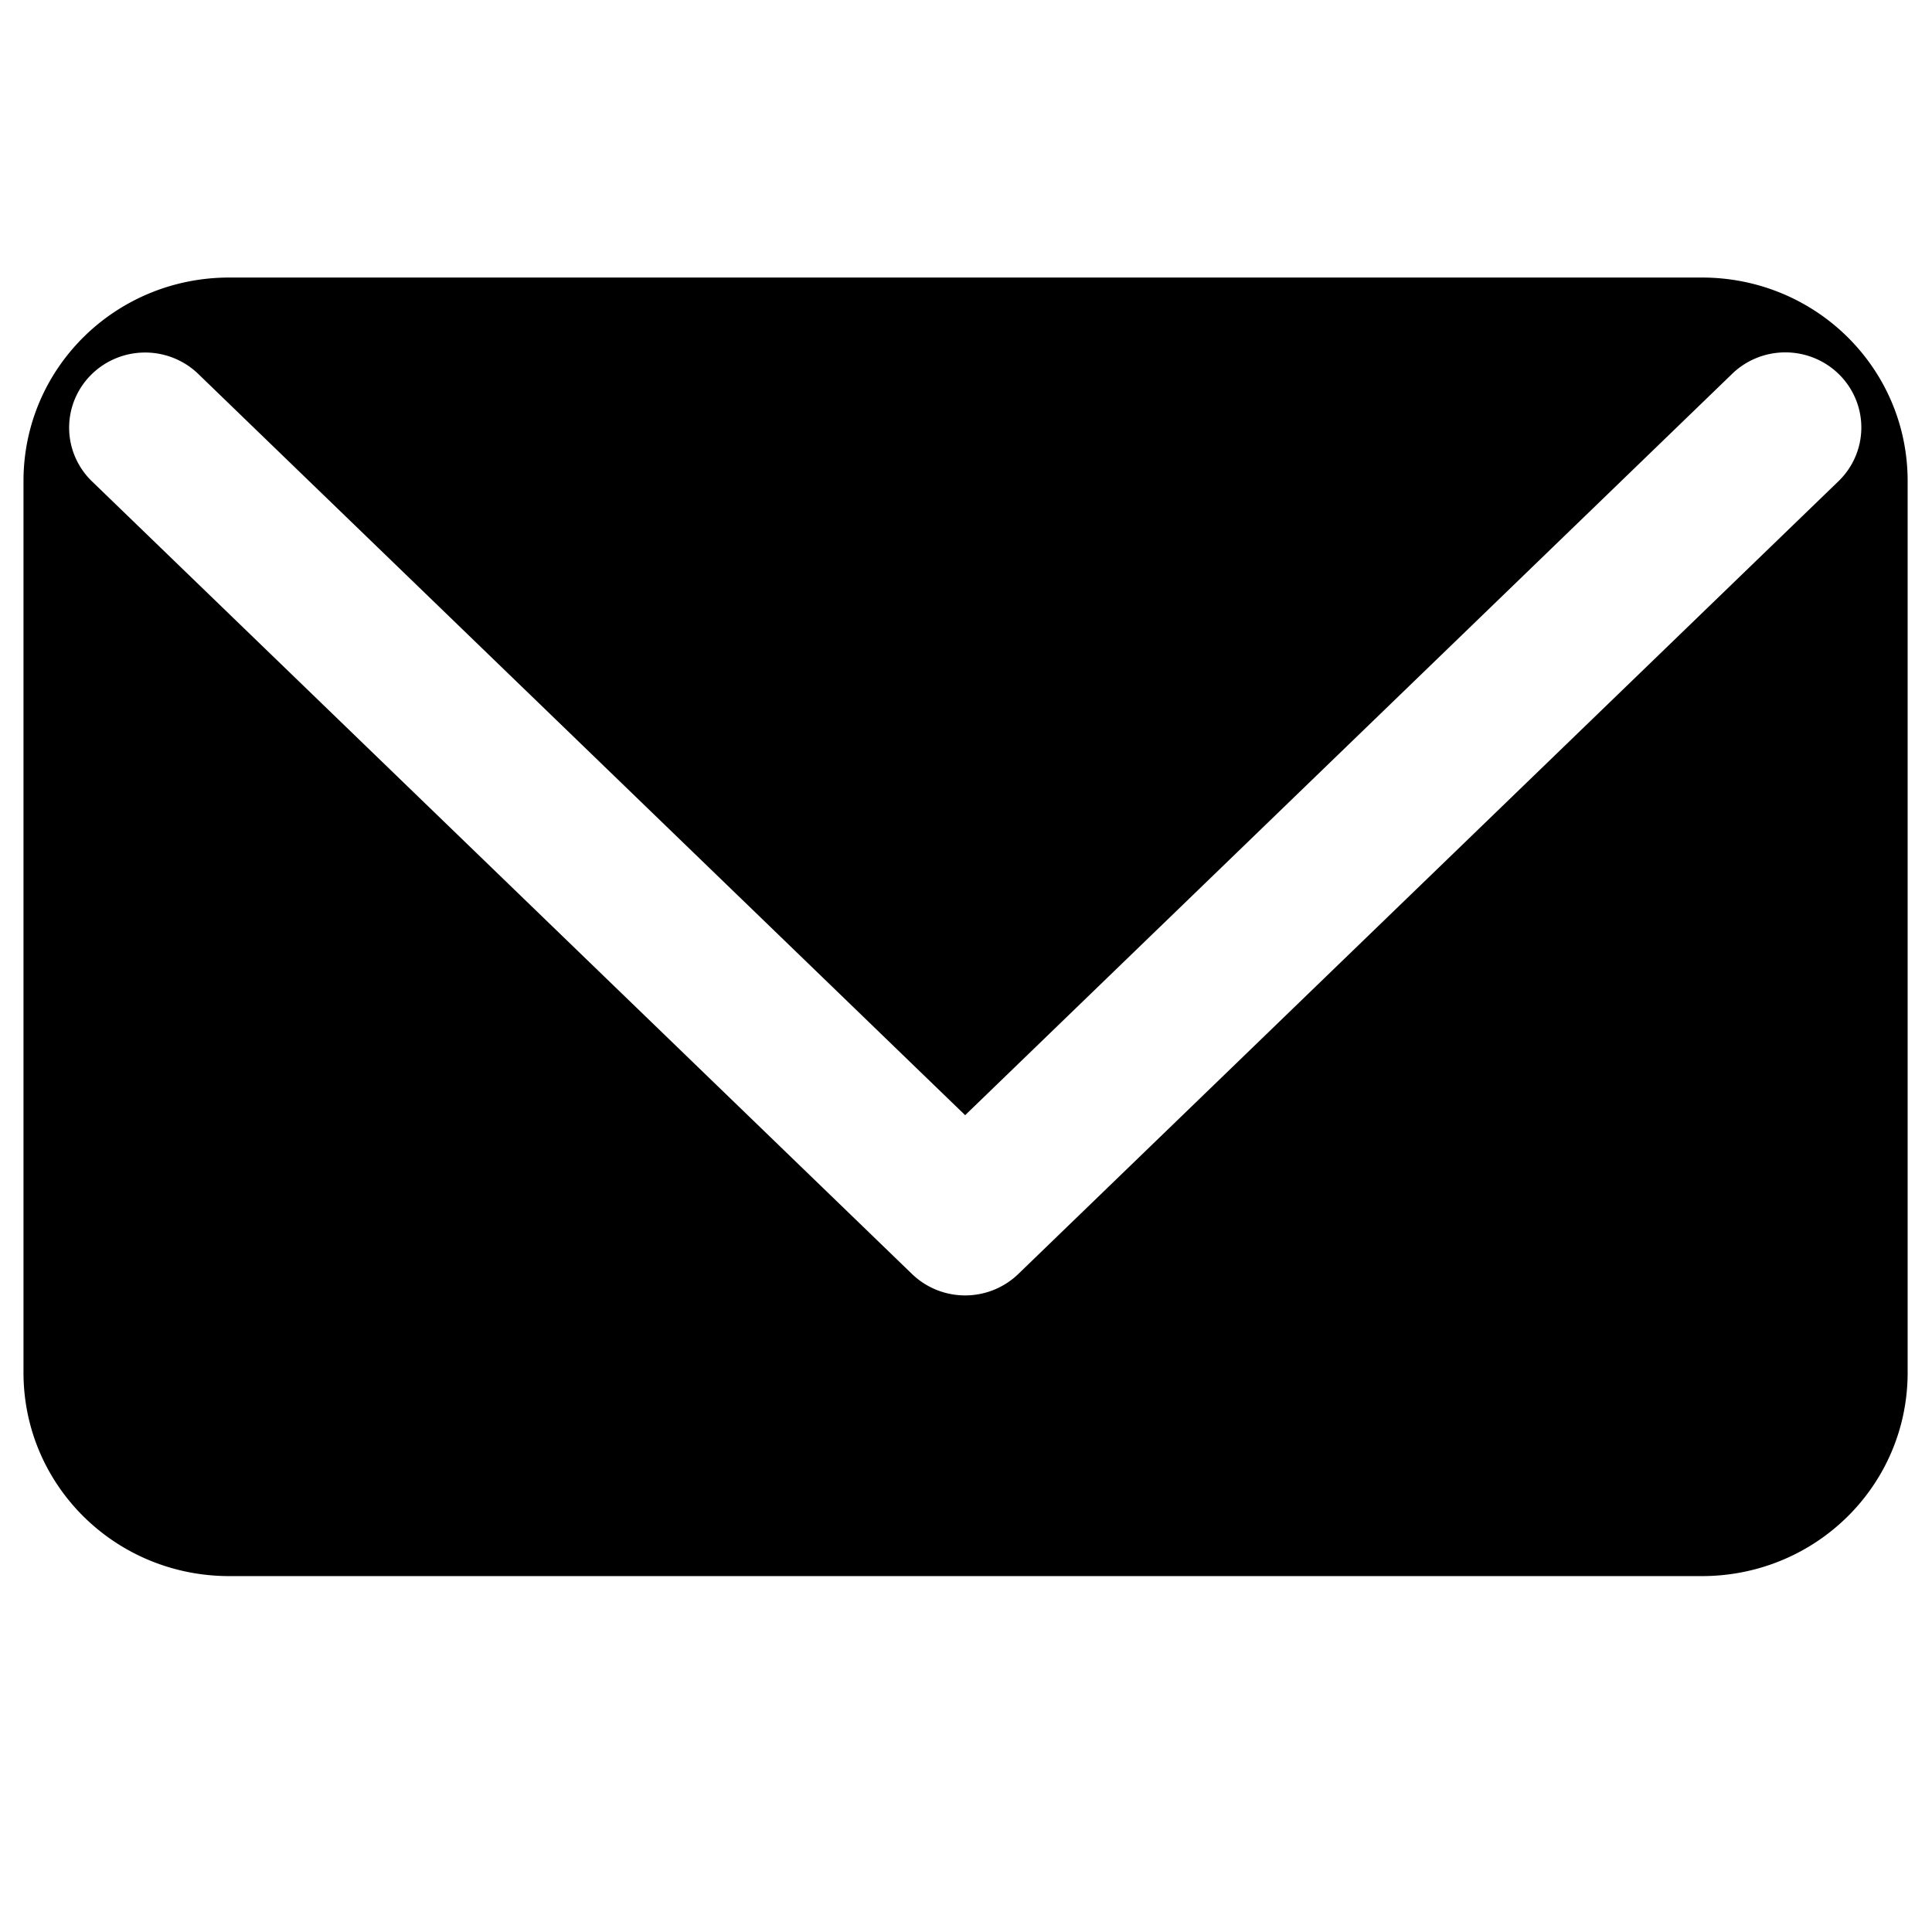<?xml version="1.0" encoding="UTF-8" standalone="no"?>
<!-- Created with Inkscape (http://www.inkscape.org/) -->

<svg
   xmlns:dc="http://purl.org/dc/elements/1.1/"
   xmlns:cc="http://creativecommons.org/ns#"
   xmlns:rdf="http://www.w3.org/1999/02/22-rdf-syntax-ns#"
   xmlns:svg="http://www.w3.org/2000/svg"
   xmlns="http://www.w3.org/2000/svg"
   xmlns:sodipodi="http://sodipodi.sourceforge.net/DTD/sodipodi-0.dtd"
   xmlns:inkscape="http://www.inkscape.org/namespaces/inkscape"
   width="150mm"
   height="150mm"
   viewBox="0 0 150 150"
   version="1.1"
   id="svg8"
   sodipodi:docname="favicon.svg"
   inkscape:version="0.92.5 (2060ec1f9f, 2020-04-08)">
  <defs
     id="defs2">
    <inkscape:perspective
       sodipodi:type="inkscape:persp3d"
       inkscape:vp_x="0 : 148.49999 : 1"
       inkscape:vp_y="0 : 999.99996 : 0"
       inkscape:vp_z="210.00001 : 148.49999 : 1"
       inkscape:persp3d-origin="105 : 98.999996 : 1"
       id="perspective827" />
  </defs>
  <sodipodi:namedview
     id="base"
     pagecolor="#ffffff"
     bordercolor="#666666"
     borderopacity="1.0"
     inkscape:pageopacity="0.0"
     inkscape:pageshadow="2"
     inkscape:zoom="0.98994949"
     inkscape:cx="352.79396"
     inkscape:cy="358.24109"
     inkscape:document-units="mm"
     inkscape:current-layer="layer1"
     showgrid="false"
     inkscape:window-width="1920"
     inkscape:window-height="1001"
     inkscape:window-x="0"
     inkscape:window-y="0"
     inkscape:window-maximized="1" />
  <g
     inkscape:label="Layer 1"
     inkscape:groupmode="layer"
     id="layer1"
     transform="translate(0,-147)">
    <path
       style="fill:#000000;fill-opacity:1;stroke:none;stroke-width:12.426;stroke-linecap:round;stroke-linejoin:round;stroke-miterlimit:1;stroke-dasharray:none;stroke-opacity:1;paint-order:stroke markers fill"
       d="m 17.804,168.548 c -8.853,0 -15.98,7.047 -15.98,15.8 v 69.22 c 0,8.753 7.127,15.8 15.98,15.8 H 132.129 c 8.853,0 15.98,-7.047 15.98,-15.8 v -69.22 c 0,-8.753 -7.127,-15.8 -15.98,-15.8 z m 120.72,5.811 a 5.901,5.834 0 0 1 4.138,10.077 L 79.06,245.913 a 5.901,5.834 0 0 1 -8.251,0 L 7.206,184.435 a 5.901,5.834 0 0 1 3.994,-10.065 5.901,5.834 0 0 1 4.254,1.722 L 74.934,233.582 134.414,176.092 a 5.901,5.834 0 0 1 4.11,-1.733 z"
       id="rect815"
       inkscape:connector-curvature="0" />
  </g>
</svg>
